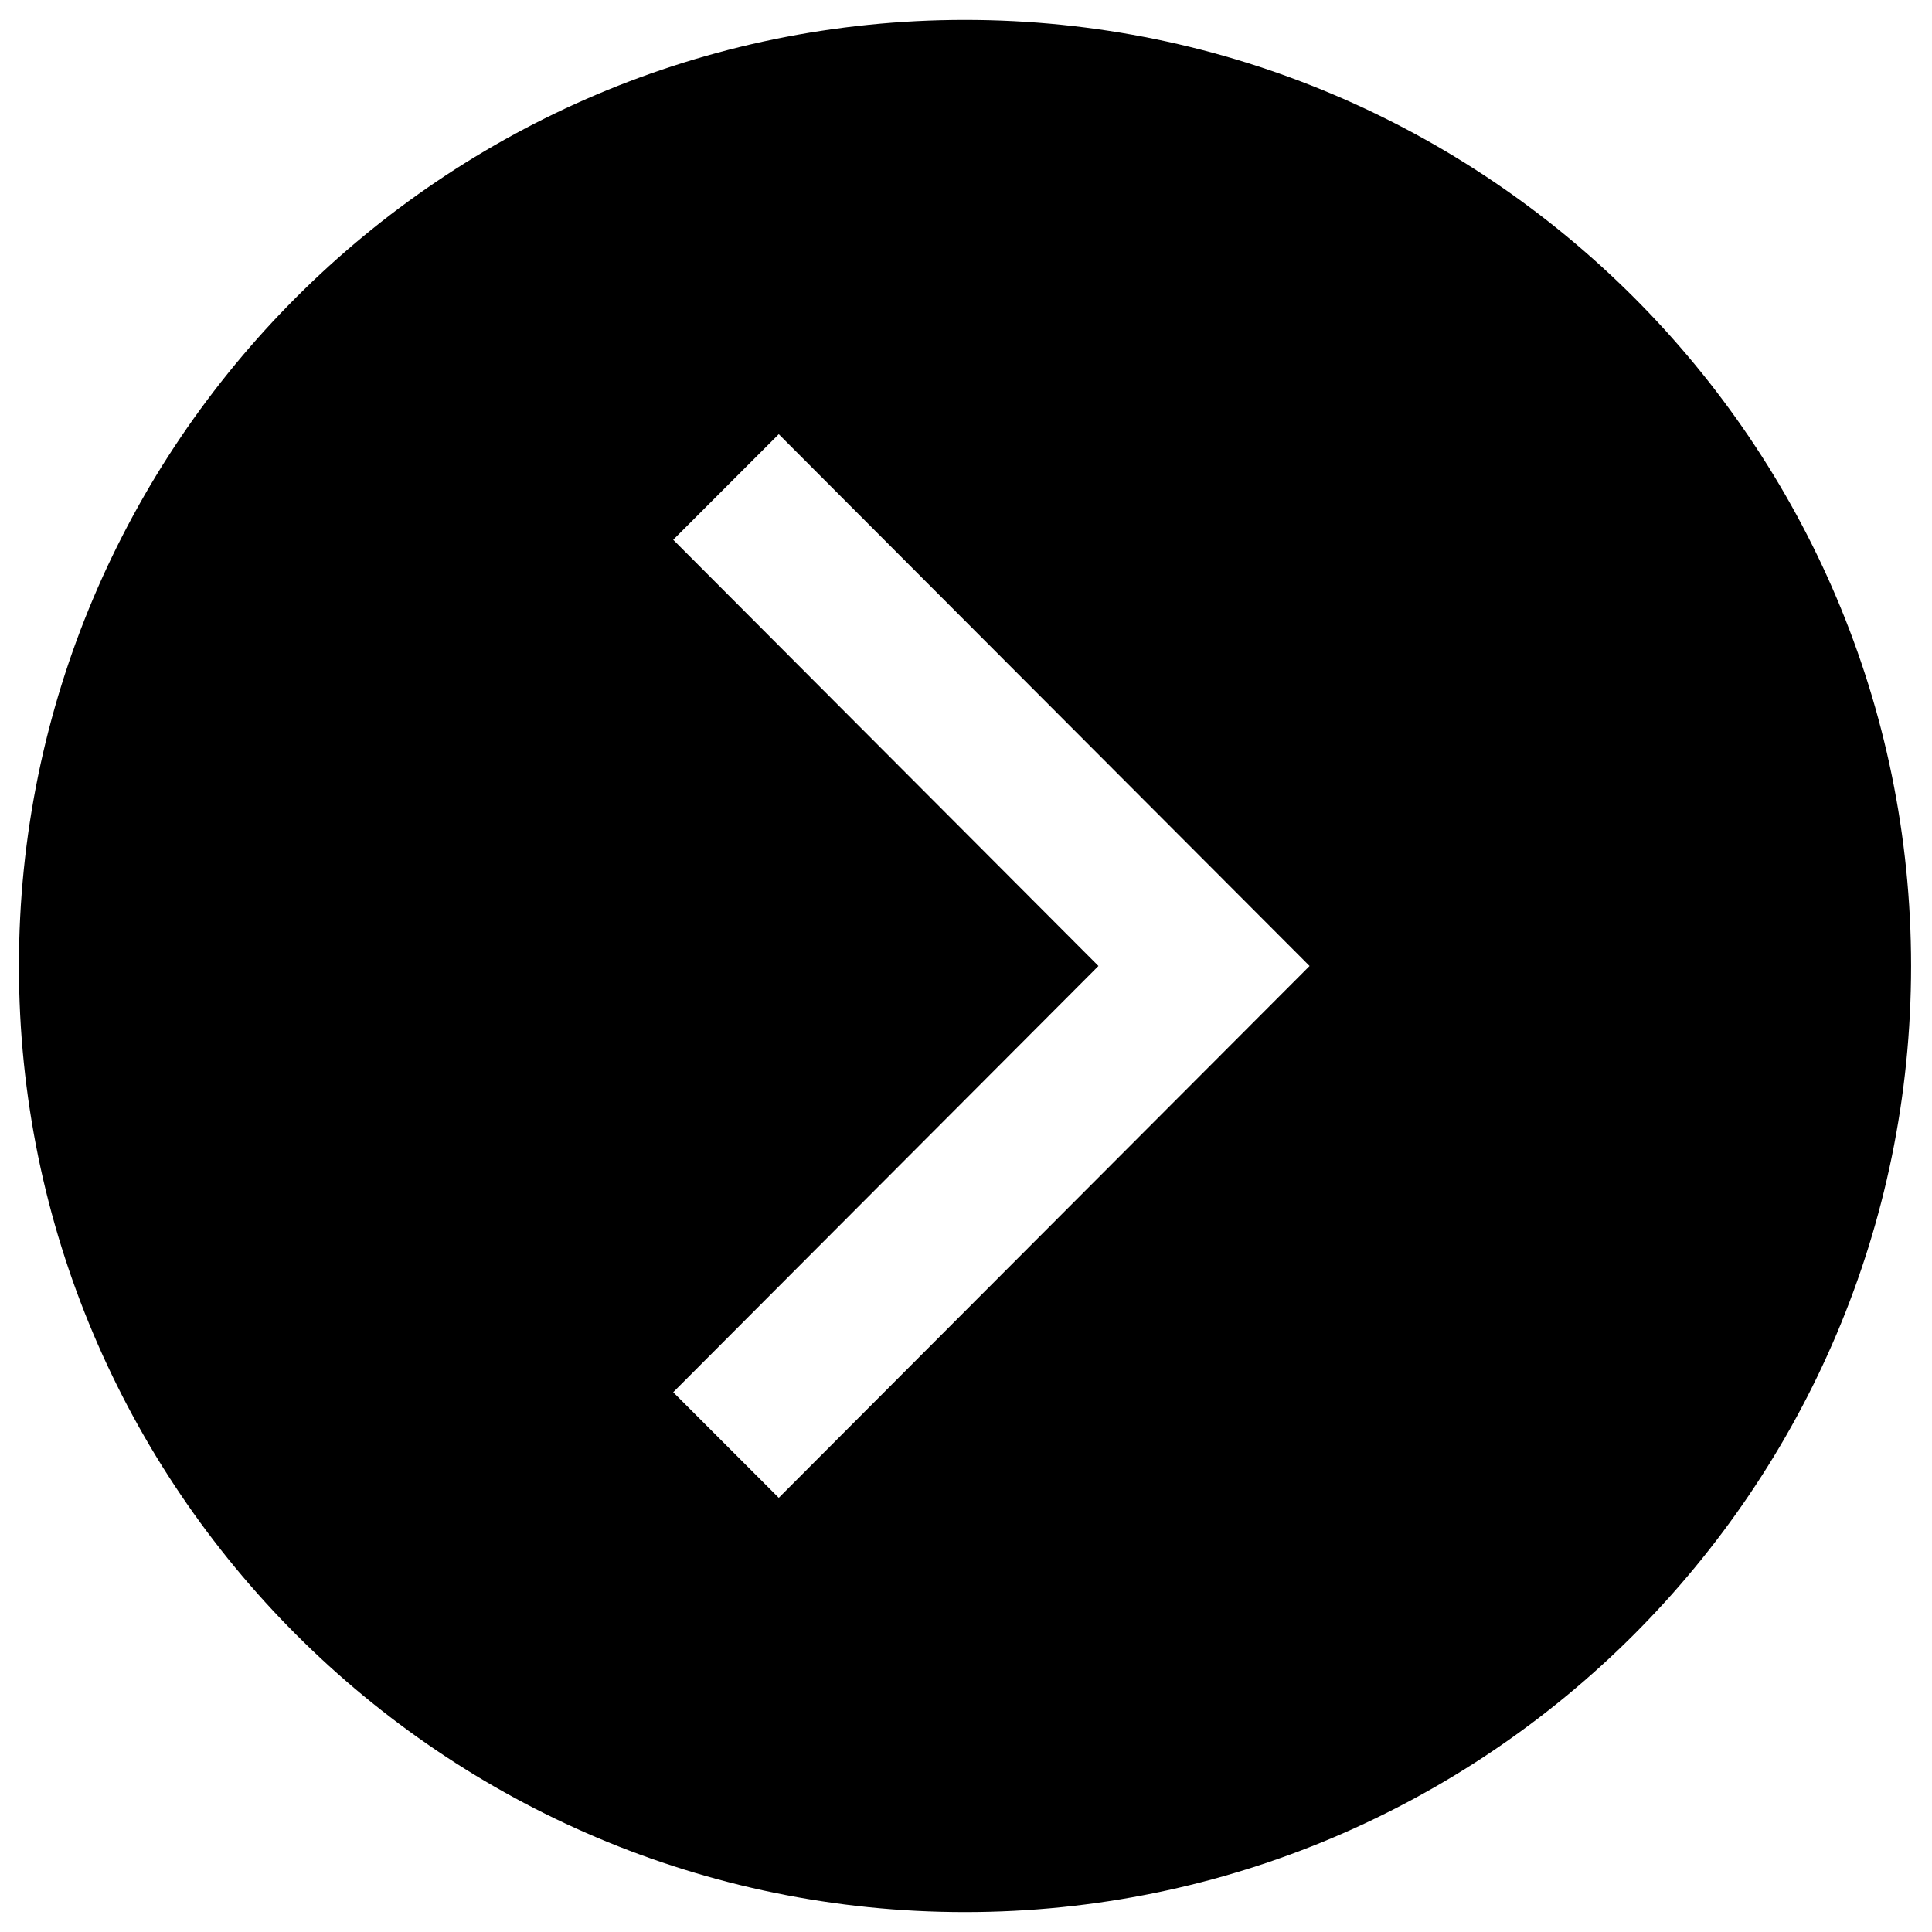 <svg viewBox="0 0 194 194" xmlns="http://www.w3.org/2000/svg"><path d="M96.9 2c-52.4 0-95 42.6-95 95s42.6 95 95 95 95-42.6 95-95-42.6-95-95-95zM78.2 150.4l-10.6-10.6L110.3 97 67.6 54.2l10.6-10.6L131.5 97l-53.3 53.4z"/></svg>